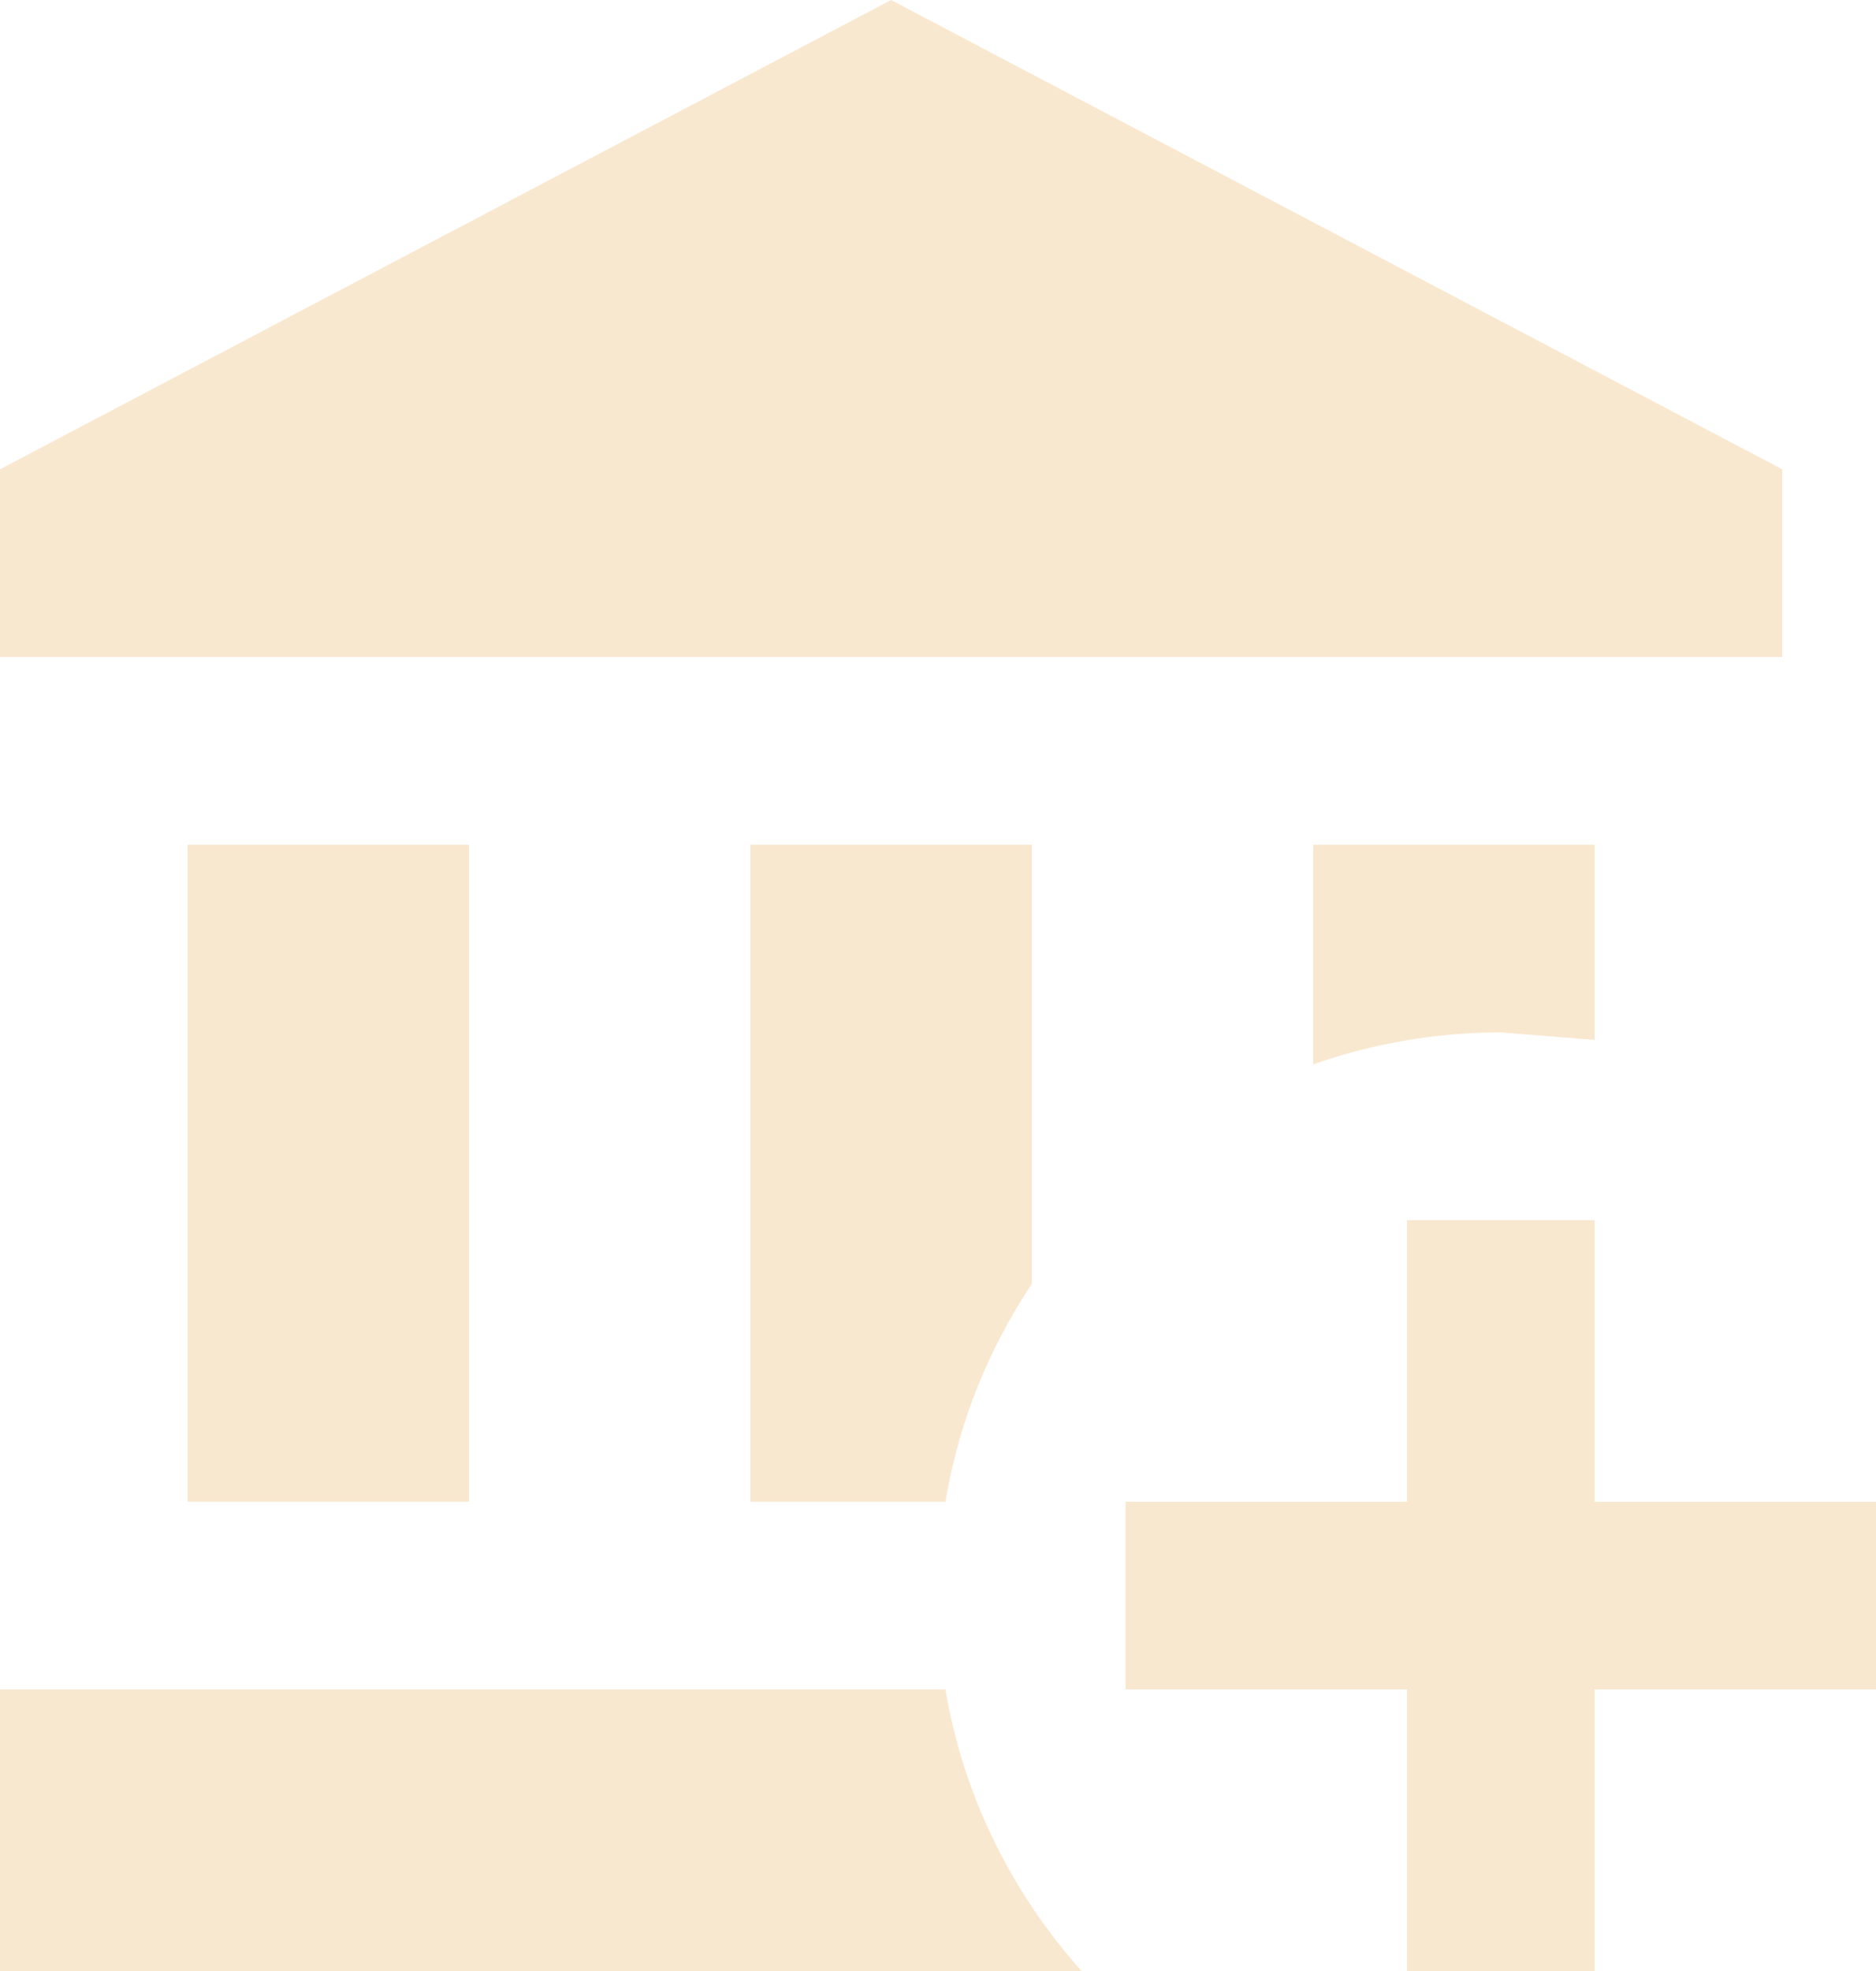 <svg width="20" height="21" viewBox="0 0 20 21" fill="none" xmlns="http://www.w3.org/2000/svg">
<path d="M15 13H17V16H20V18H17V21H15V18H12V16H15V13ZM9.5 0L19 5V7H0V5L9.5 0ZM14 9H17V11.08L16 11C15.3 11 14.63 11.12 14 11.34V9ZM0 21V18H10.08C10.27 19.14 10.79 20.17 11.53 21H0ZM8 9H11V13.68C10.54 14.37 10.22 15.15 10.08 16H8V9ZM2 9H5V16H2V9Z" fill="#F9E8D0"/>
</svg>
